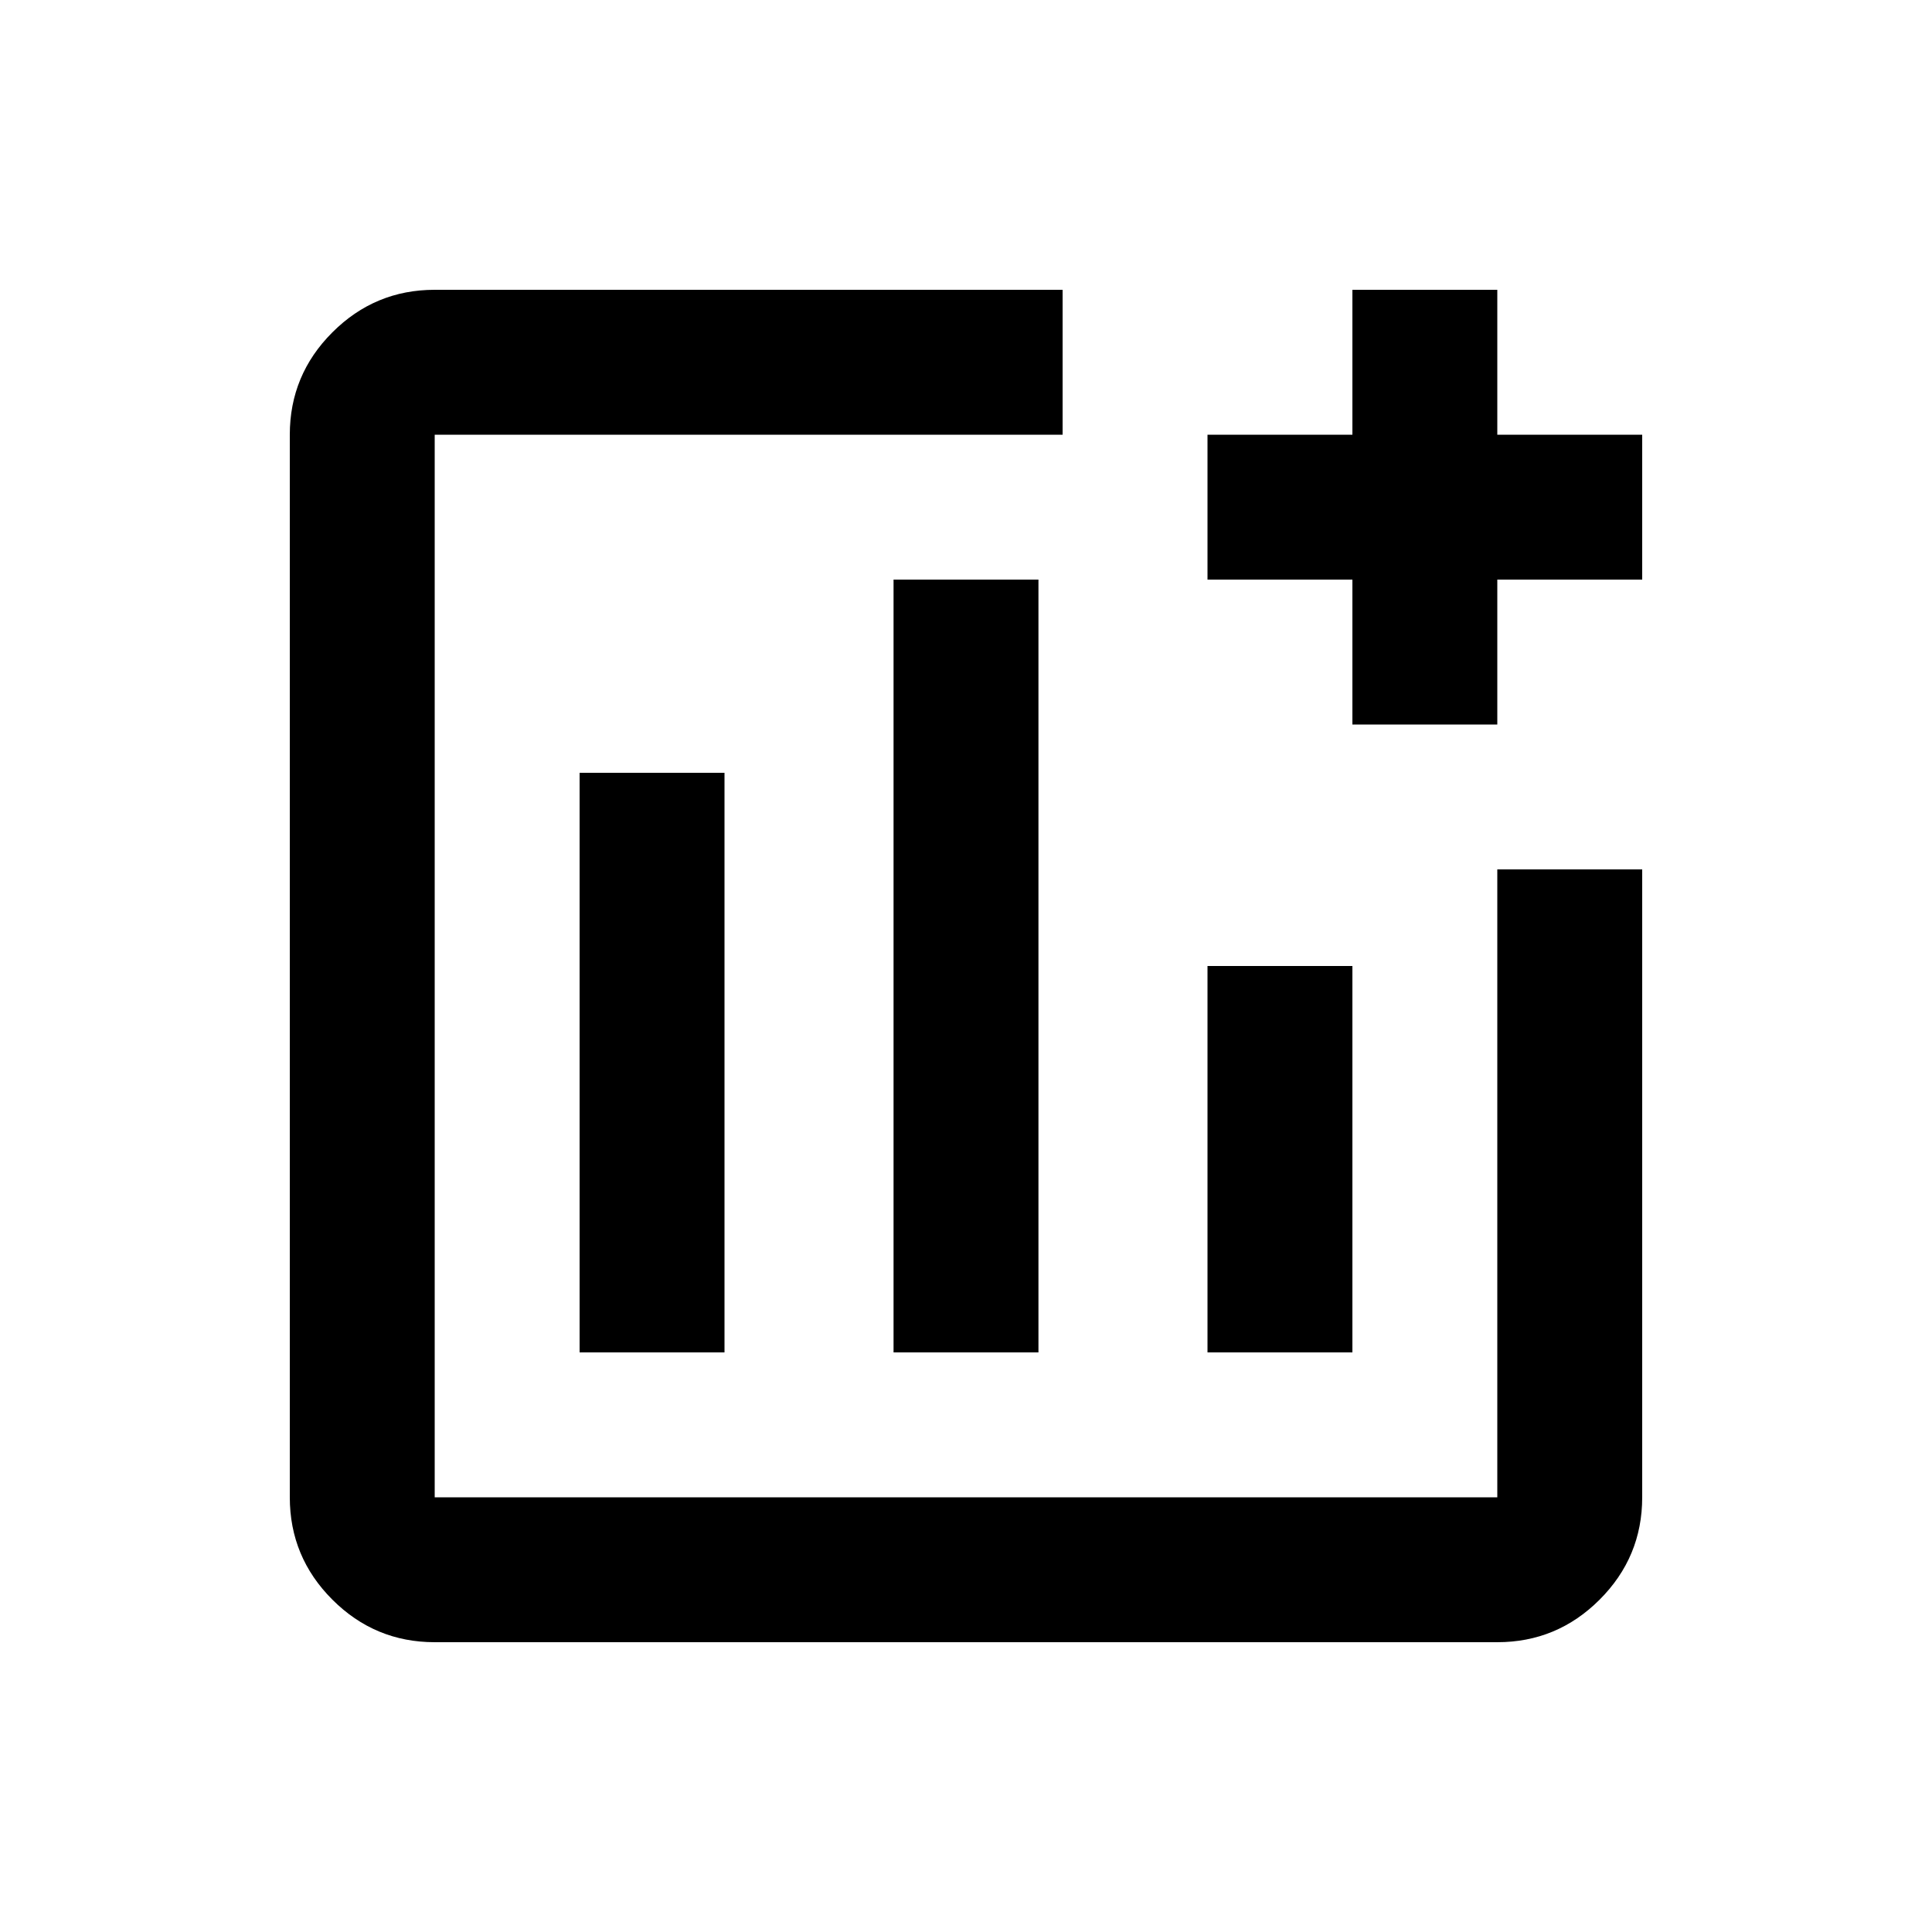 <svg xmlns="http://www.w3.org/2000/svg" height="20" viewBox="0 -960 960 960" width="20"><path d="M216-144q-29.7 0-50.85-21.15Q144-186.3 144-216v-528q0-29.7 21.15-50.85Q186.3-816 216-816h312v72H216v528h528v-312h72v312q0 29.7-21.15 50.85Q773.7-144 744-144H216Zm72-144h72v-288h-72v288Zm156 0h72v-384h-72v384Zm156 0h72v-192h-72v192Zm72-312v-72h-72v-72h72v-72h72v72h72v72h-72v72h-72ZM480-480Z"/></svg>